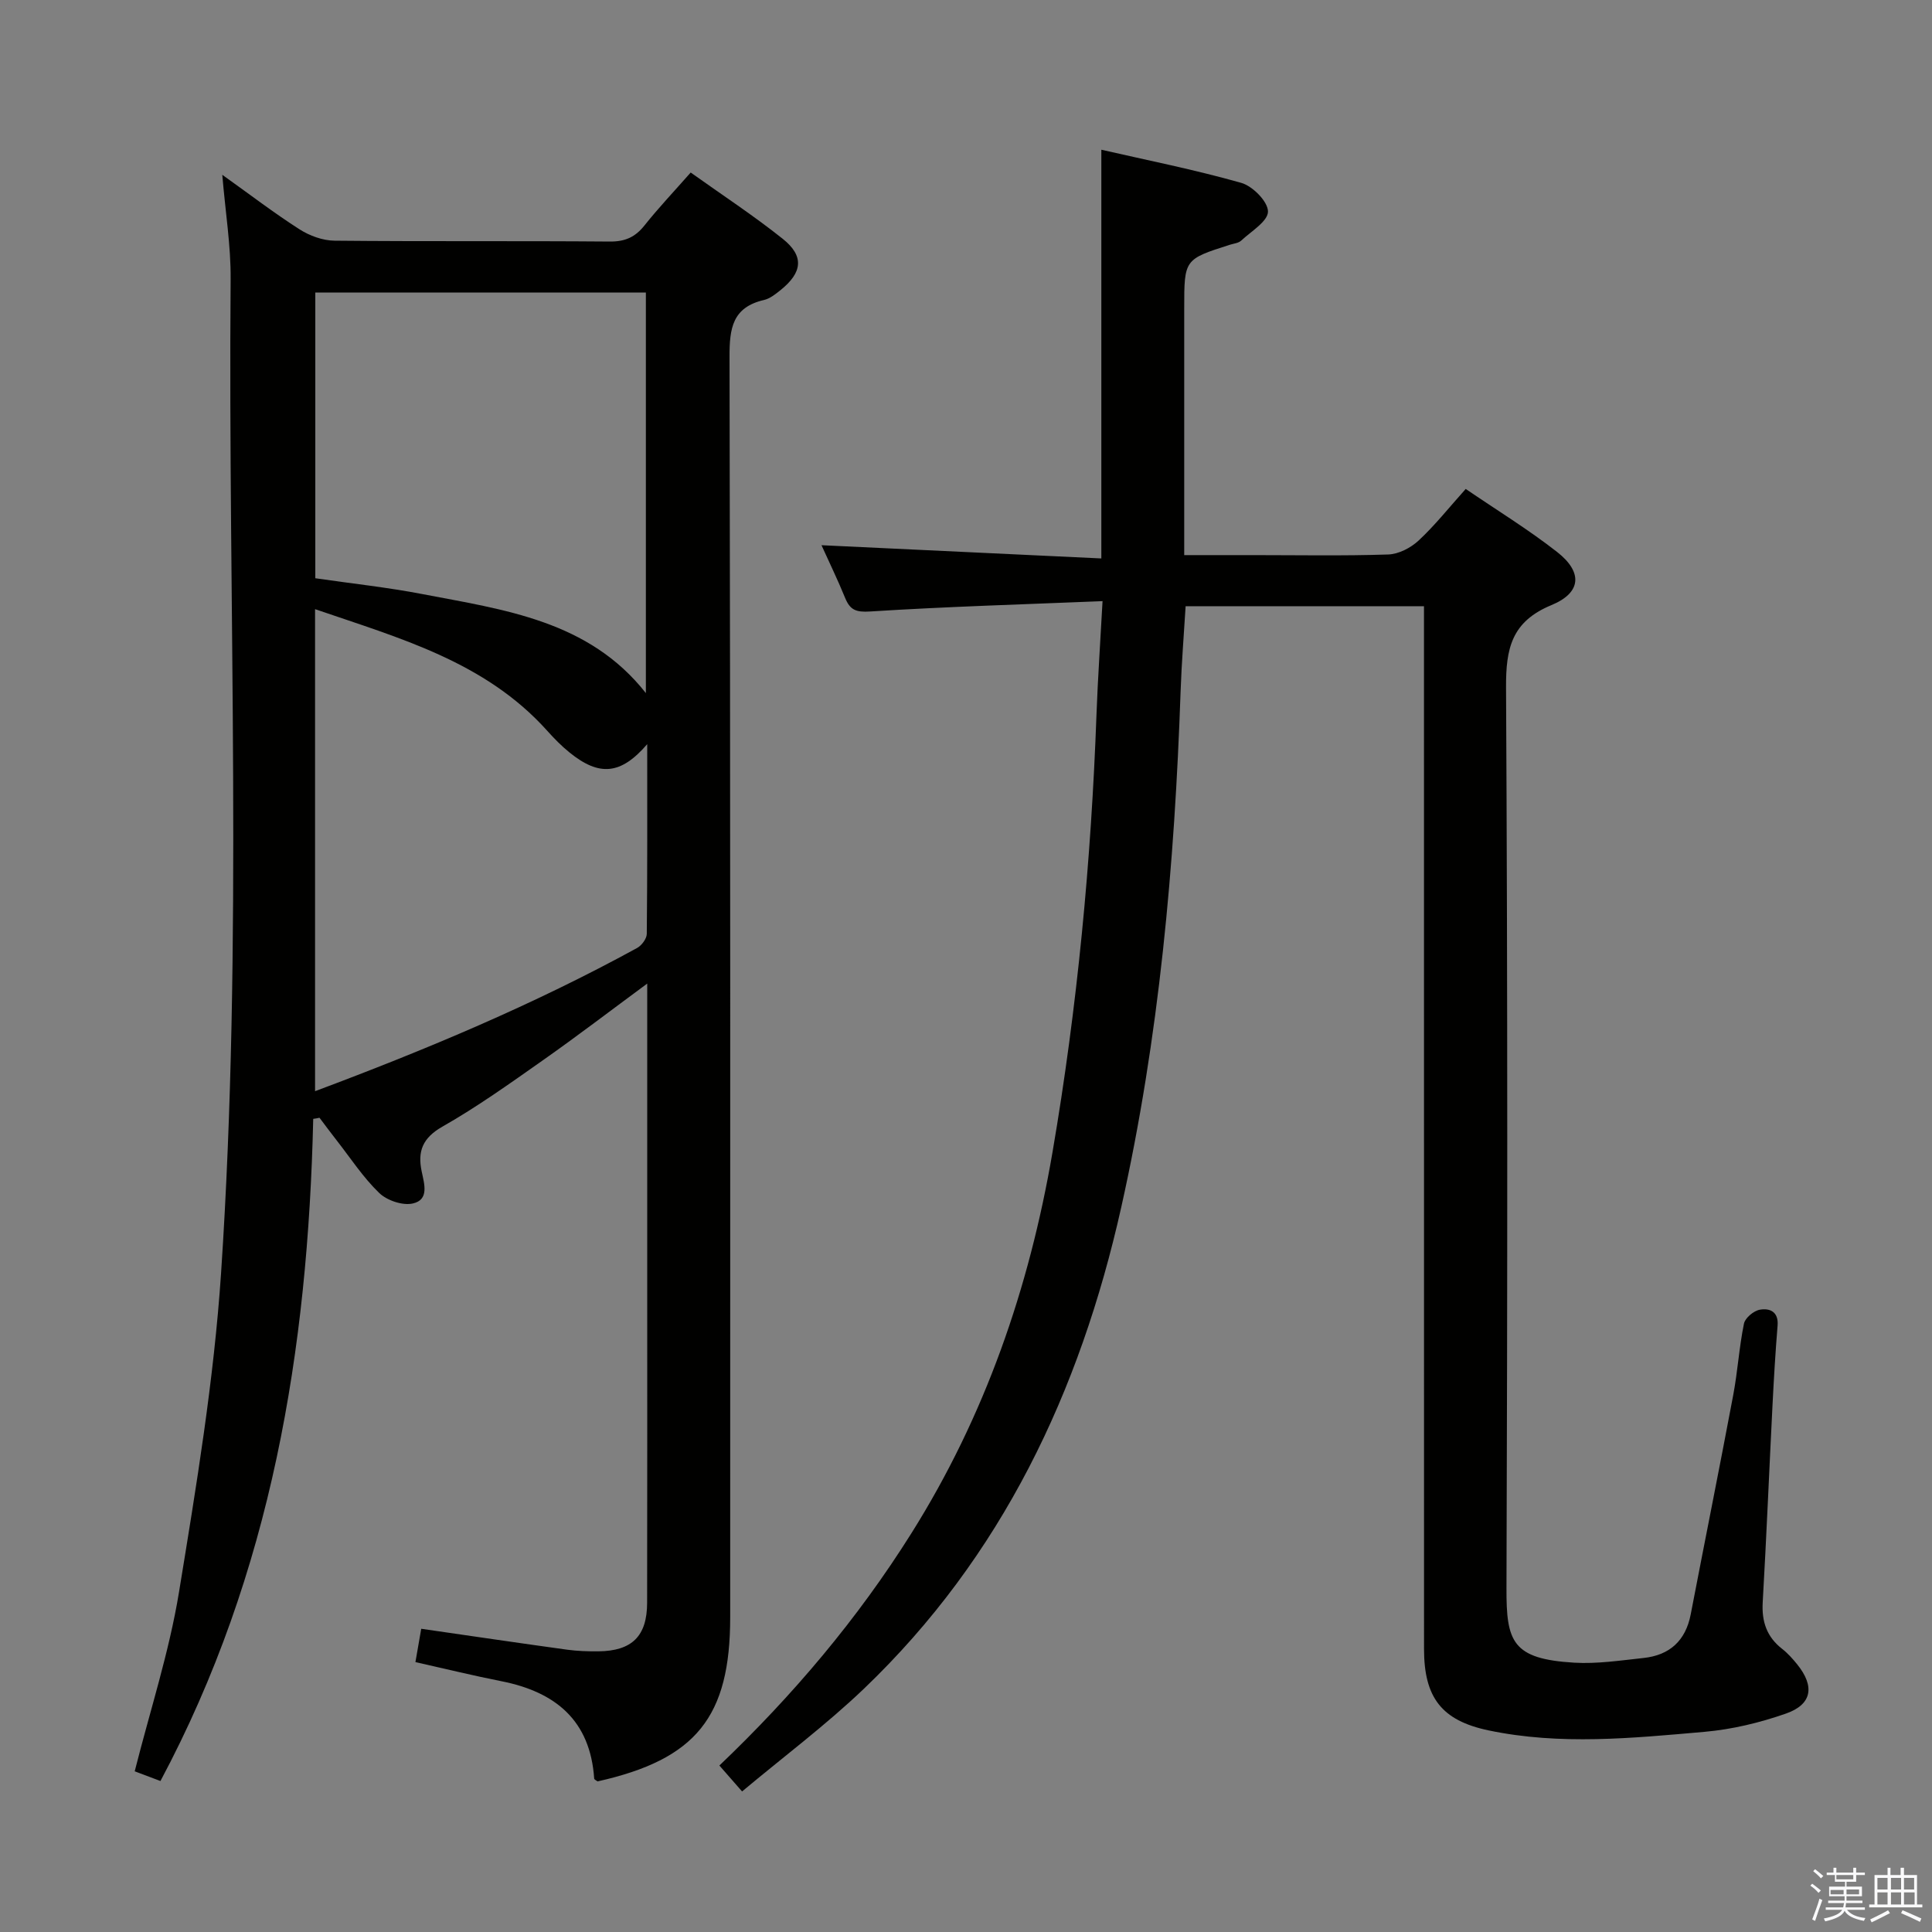<svg enable-background="new 0 0 400 400" viewBox="0 0 400 400" xmlns="http://www.w3.org/2000/svg"><rect x="0" y="0" width="400" height="400" fill="#808080" stroke="none"/><path d="m374.8 390.4.4-.4c.7.5 1.3 1 1.8 1.4l-.5.5c-.5-.6-1.1-1.1-1.7-1.5zm1 7.3-.6-.3c.5-1.4 1.1-2.8 1.5-4.3.2.1.4.2.6.3-.5 1.3-1 2.8-1.5 4.3zm-.4-10.3.4-.4c.4.3 1 .8 1.7 1.4l-.5.5c-.4-.5-1-1-1.6-1.5zm2.5.3h1.7v-1h.6v1h3.5v-1h.6v1h1.8v.5h-1.8v1.4h-2v1h3.2v2h-3.2v.9h3.3v.5h-3.4c0 .3-.1.6-.1.9h4v.5h-3.7c.7.9 1.9 1.5 3.8 1.7-.1.2-.2.4-.3.6-2.1-.4-3.5-1.1-4-2.1-.4 1-1.8 1.7-4 2.2-.1-.2-.2-.4-.3-.6 2.1-.4 3.4-1 3.8-1.8h-3.4v-.5h3.6c.1-.3.1-.6.2-.9h-3.3v-.5h3.4c0-.3 0-.6 0-.9h-3.2v-2h3.3v-1h-2.1v-1.4h-1.7v-.5zm1.1 3.5v1h2.7c0-.3 0-.4 0-.4 0-.1 0-.2 0-.2 0-.1 0-.2 0-.3h-2.7zm1.2-3v.9h3.5v-.9zm4.7 3h-2.6v.6.4h2.6z" fill="#fafafb"/><path d="m393.6 386.7h.6v1.5h2.7v6.1h1.1v.6h-11v-.6h1.1v-6.1h2.7v-1.5h.6v1.5h2.1v-1.5zm-2.7 8.8.4.6c-1.2.6-2.5 1.3-3.8 1.9-.1-.2-.2-.4-.3-.6 1.2-.6 2.5-1.2 3.7-1.9zm-2.2-6.7v2.4h2.1v-2.4zm0 3v2.5h2.1v-2.5zm2.8-3v2.4h2.1v-2.4zm0 3v2.5h2.1v-2.5zm6 6.1c-1.4-.7-2.7-1.3-3.9-1.8l.3-.6c1.5.6 2.7 1.2 3.9 1.7zm-1.2-9.1h-2.1v2.4h2.1zm-2.1 3v2.5h2.2v-2.5z" fill="#fafafb"/><g fill="#010100"><path d="m64.85 231.65c-1.1 47.71-8.6 93.92-31.63 137.09-1.66-.63-3.56-1.34-5.33-2.01 3.19-12.62 7.13-24.67 9.16-37.04 3.59-21.93 7.24-43.97 8.72-66.11 4.58-68.53 1.42-137.18 1.98-205.78.06-6.9-1.08-13.82-1.73-21.61 5.72 4.08 10.71 7.91 15.98 11.28 2.09 1.34 4.82 2.34 7.26 2.36 18.99.19 37.99.02 56.98.18 3.16.03 5.27-.91 7.19-3.33 2.89-3.63 6.09-7.01 9.57-10.96 6.46 4.61 12.98 8.88 19.05 13.72 4.5 3.59 4.1 6.98-.48 10.65-1.03.82-2.17 1.74-3.4 2.02-6.53 1.52-7.15 5.85-7.13 11.8.2 86.97.14 173.93.14 260.9 0 20.68-7.08 29.45-27.46 34.01-.24-.19-.68-.37-.7-.58-.81-12.05-8.01-17.94-19.2-20.16-5.83-1.15-11.61-2.57-17.81-3.96.41-2.35.79-4.55 1.2-6.9 10.23 1.48 20.21 2.95 30.2 4.33 2.14.29 4.32.36 6.48.34 6.96-.07 10.08-3.14 10.09-10.06.04-22.16.02-44.32.02-66.48 0-20.3 0-40.59 0-61.71-7.57 5.58-14.48 10.87-21.59 15.87-6.8 4.78-13.59 9.64-20.8 13.74-4.12 2.34-5.18 5.11-4.31 9.26.54 2.6 1.61 5.9-1.85 6.66-2.11.47-5.34-.63-6.94-2.18-3.32-3.2-5.9-7.17-8.77-10.84-1.22-1.56-2.4-3.15-3.59-4.73-.44.1-.87.17-1.3.23zm.38-5.73c23.07-8.63 45.39-17.99 66.69-29.66.94-.52 1.98-1.92 1.99-2.92.13-12.91.09-25.82.09-39.27-5.46 6.34-9.91 6.72-16.08 1.73-1.67-1.35-3.2-2.91-4.64-4.52-12.85-14.31-30.55-19.15-48.05-25.16zm.05-106.2c7.7 1.12 14.97 1.89 22.12 3.27 16.99 3.26 34.5 5.48 46.32 20.51 0-27.69 0-55.25 0-82.94-22.96 0-45.64 0-68.44 0z"/><path d="m153.64 370.9c-2.01-2.3-3.31-3.77-4.7-5.37 15.23-14.52 28.62-30.35 39.74-48.06 15.25-24.27 24.41-50.77 29.23-78.92 5.14-30.03 8.01-60.28 9.11-90.71.27-7.42.79-14.84 1.25-23.38-16.62.68-32.37 1.14-48.09 2.14-2.95.19-4.18-.29-5.21-2.82-1.56-3.82-3.37-7.53-4.89-10.9 19.49.92 38.83 1.83 57.94 2.74 0-28.69 0-56.24 0-84.62 9.25 2.12 19.22 4.1 28.97 6.86 2.36.67 5.53 3.88 5.53 5.93.01 2.02-3.48 4.1-5.55 6.03-.56.52-1.53.6-2.32.85-9.47 3.02-9.47 3.02-9.47 13.18v45 6.08h14.24c9.33 0 18.67.18 27.99-.13 2.16-.07 4.67-1.37 6.29-2.88 3.39-3.15 6.29-6.82 9.76-10.69 6.43 4.39 12.94 8.37 18.92 13.05 5.32 4.16 5.08 8.42-1.17 11-8.25 3.41-9.44 8.94-9.4 17.04.34 62.16.3 124.33.09 186.49-.04 11.09 1.17 14.66 14.02 15.43 4.75.28 9.58-.46 14.34-.97 5.42-.57 8.74-3.58 9.79-9.06 2.91-15.14 5.95-30.25 8.8-45.4.92-4.89 1.22-9.9 2.22-14.77.24-1.18 2.02-2.66 3.29-2.88 2.03-.36 3.91.39 3.67 3.3-.45 5.47-.77 10.95-1.05 16.43-.69 13.62-1.25 27.25-2.03 40.86-.23 3.99.84 7.15 4.02 9.63 1.17.91 2.19 2.06 3.13 3.22 3.65 4.53 3.09 8.27-2.32 10.17-5.42 1.9-11.19 3.29-16.91 3.79-14.89 1.3-29.86 2.82-44.72-.31-9.7-2.05-13.32-6.81-13.32-16.86-.01-69.66 0-139.33-.01-208.99 0-2.15 0-4.31 0-6.89-16.49 0-32.7 0-49.35 0-.35 5.82-.84 11.74-1.04 17.66-1.24 35.93-4.42 71.62-12.29 106.79-8.54 38.15-24.68 72.31-53.27 99.67-7.87 7.52-16.66 14.09-25.23 21.27z"/></g></svg>